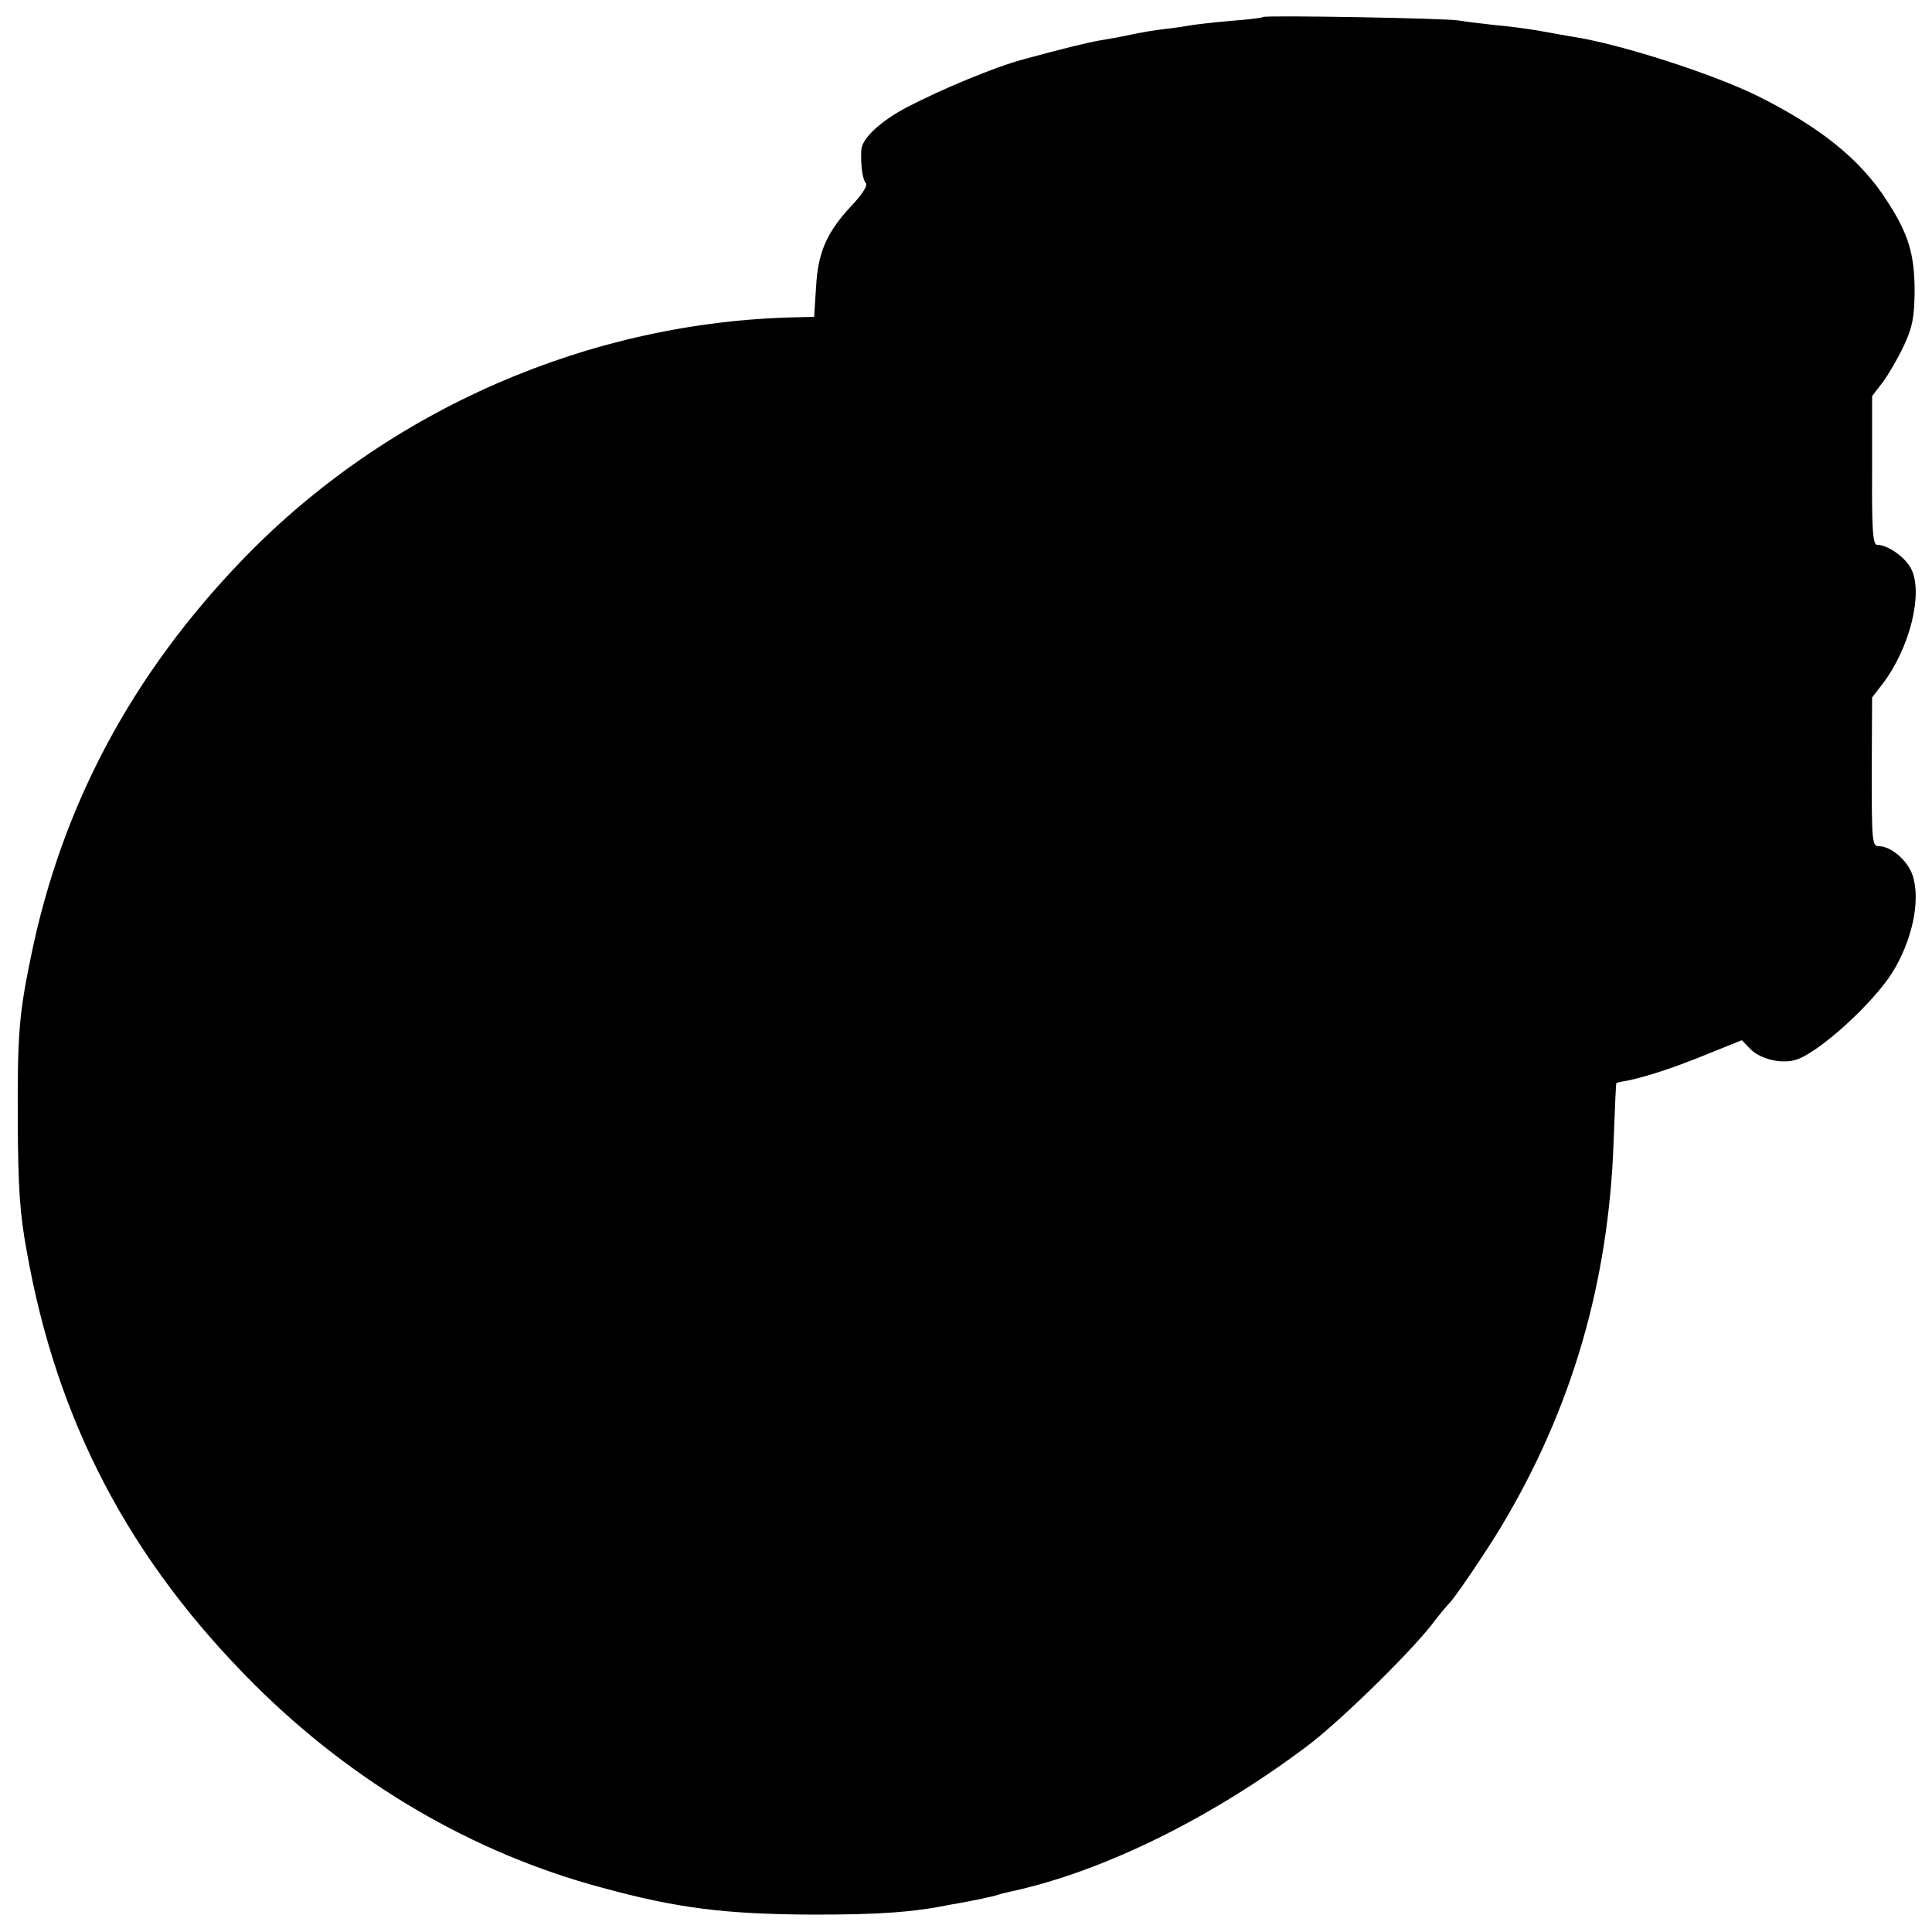 <?xml version="1.0" standalone="no"?>
<!DOCTYPE svg PUBLIC "-//W3C//DTD SVG 20010904//EN"
 "http://www.w3.org/TR/2001/REC-SVG-20010904/DTD/svg10.dtd">
<svg version="1.0" xmlns="http://www.w3.org/2000/svg"
 width="500pt" height="500pt" viewBox="0 0 500 500"
 preserveAspectRatio="xMidYMid meet">
<g transform="translate(0,500) scale(0.1,-0.1)"
fill="#000000" stroke="none">
<path d="M3269 4956 c-2 -2 -40 -7 -84 -10 -44 -4 -89 -9 -100 -11 -11 -2 -42
-7 -70 -10 -27 -3 -68 -10 -90 -15 -22 -5 -56 -11 -75 -14 -36 -6 -104 -23
-203 -50 -74 -20 -208 -76 -299 -123 -70 -37 -117 -81 -119 -111 -2 -37 3 -77
12 -86 5 -6 -9 -28 -35 -56 -66 -70 -89 -122 -94 -212 l-5 -78 -41 -1 c-538
-10 -1062 -238 -1436 -625 -288 -298 -470 -638 -550 -1030 -31 -150 -35 -201
-34 -429 1 -168 5 -234 23 -332 78 -442 267 -801 590 -1123 256 -255 566 -436
898 -525 197 -54 322 -69 548 -70 172 0 257 6 356 26 30 5 65 12 79 15 14 3
33 7 42 10 9 3 25 7 35 9 236 51 515 188 763 374 81 60 261 235 325 316 21 28
42 52 45 55 12 10 98 137 135 199 183 305 278 631 291 996 3 82 6 150 7 152 1
1 14 4 27 6 46 9 124 34 211 70 l87 35 23 -24 c28 -27 85 -39 122 -25 62 24
193 144 243 222 53 84 75 189 54 253 -12 38 -56 76 -87 76 -18 0 -19 10 -19
193 l1 192 27 35 c71 93 106 236 74 298 -16 31 -61 62 -88 62 -11 0 -14 37
-13 193 l0 192 27 35 c15 20 40 63 55 95 23 49 27 74 28 140 0 98 -16 150 -72
236 -68 106 -171 189 -333 270 -115 57 -356 135 -480 154 -19 3 -57 10 -85 15
-27 5 -79 12 -115 15 -36 4 -78 9 -95 12 -34 6 -501 14 -506 9z"/>
</g>
</svg>
